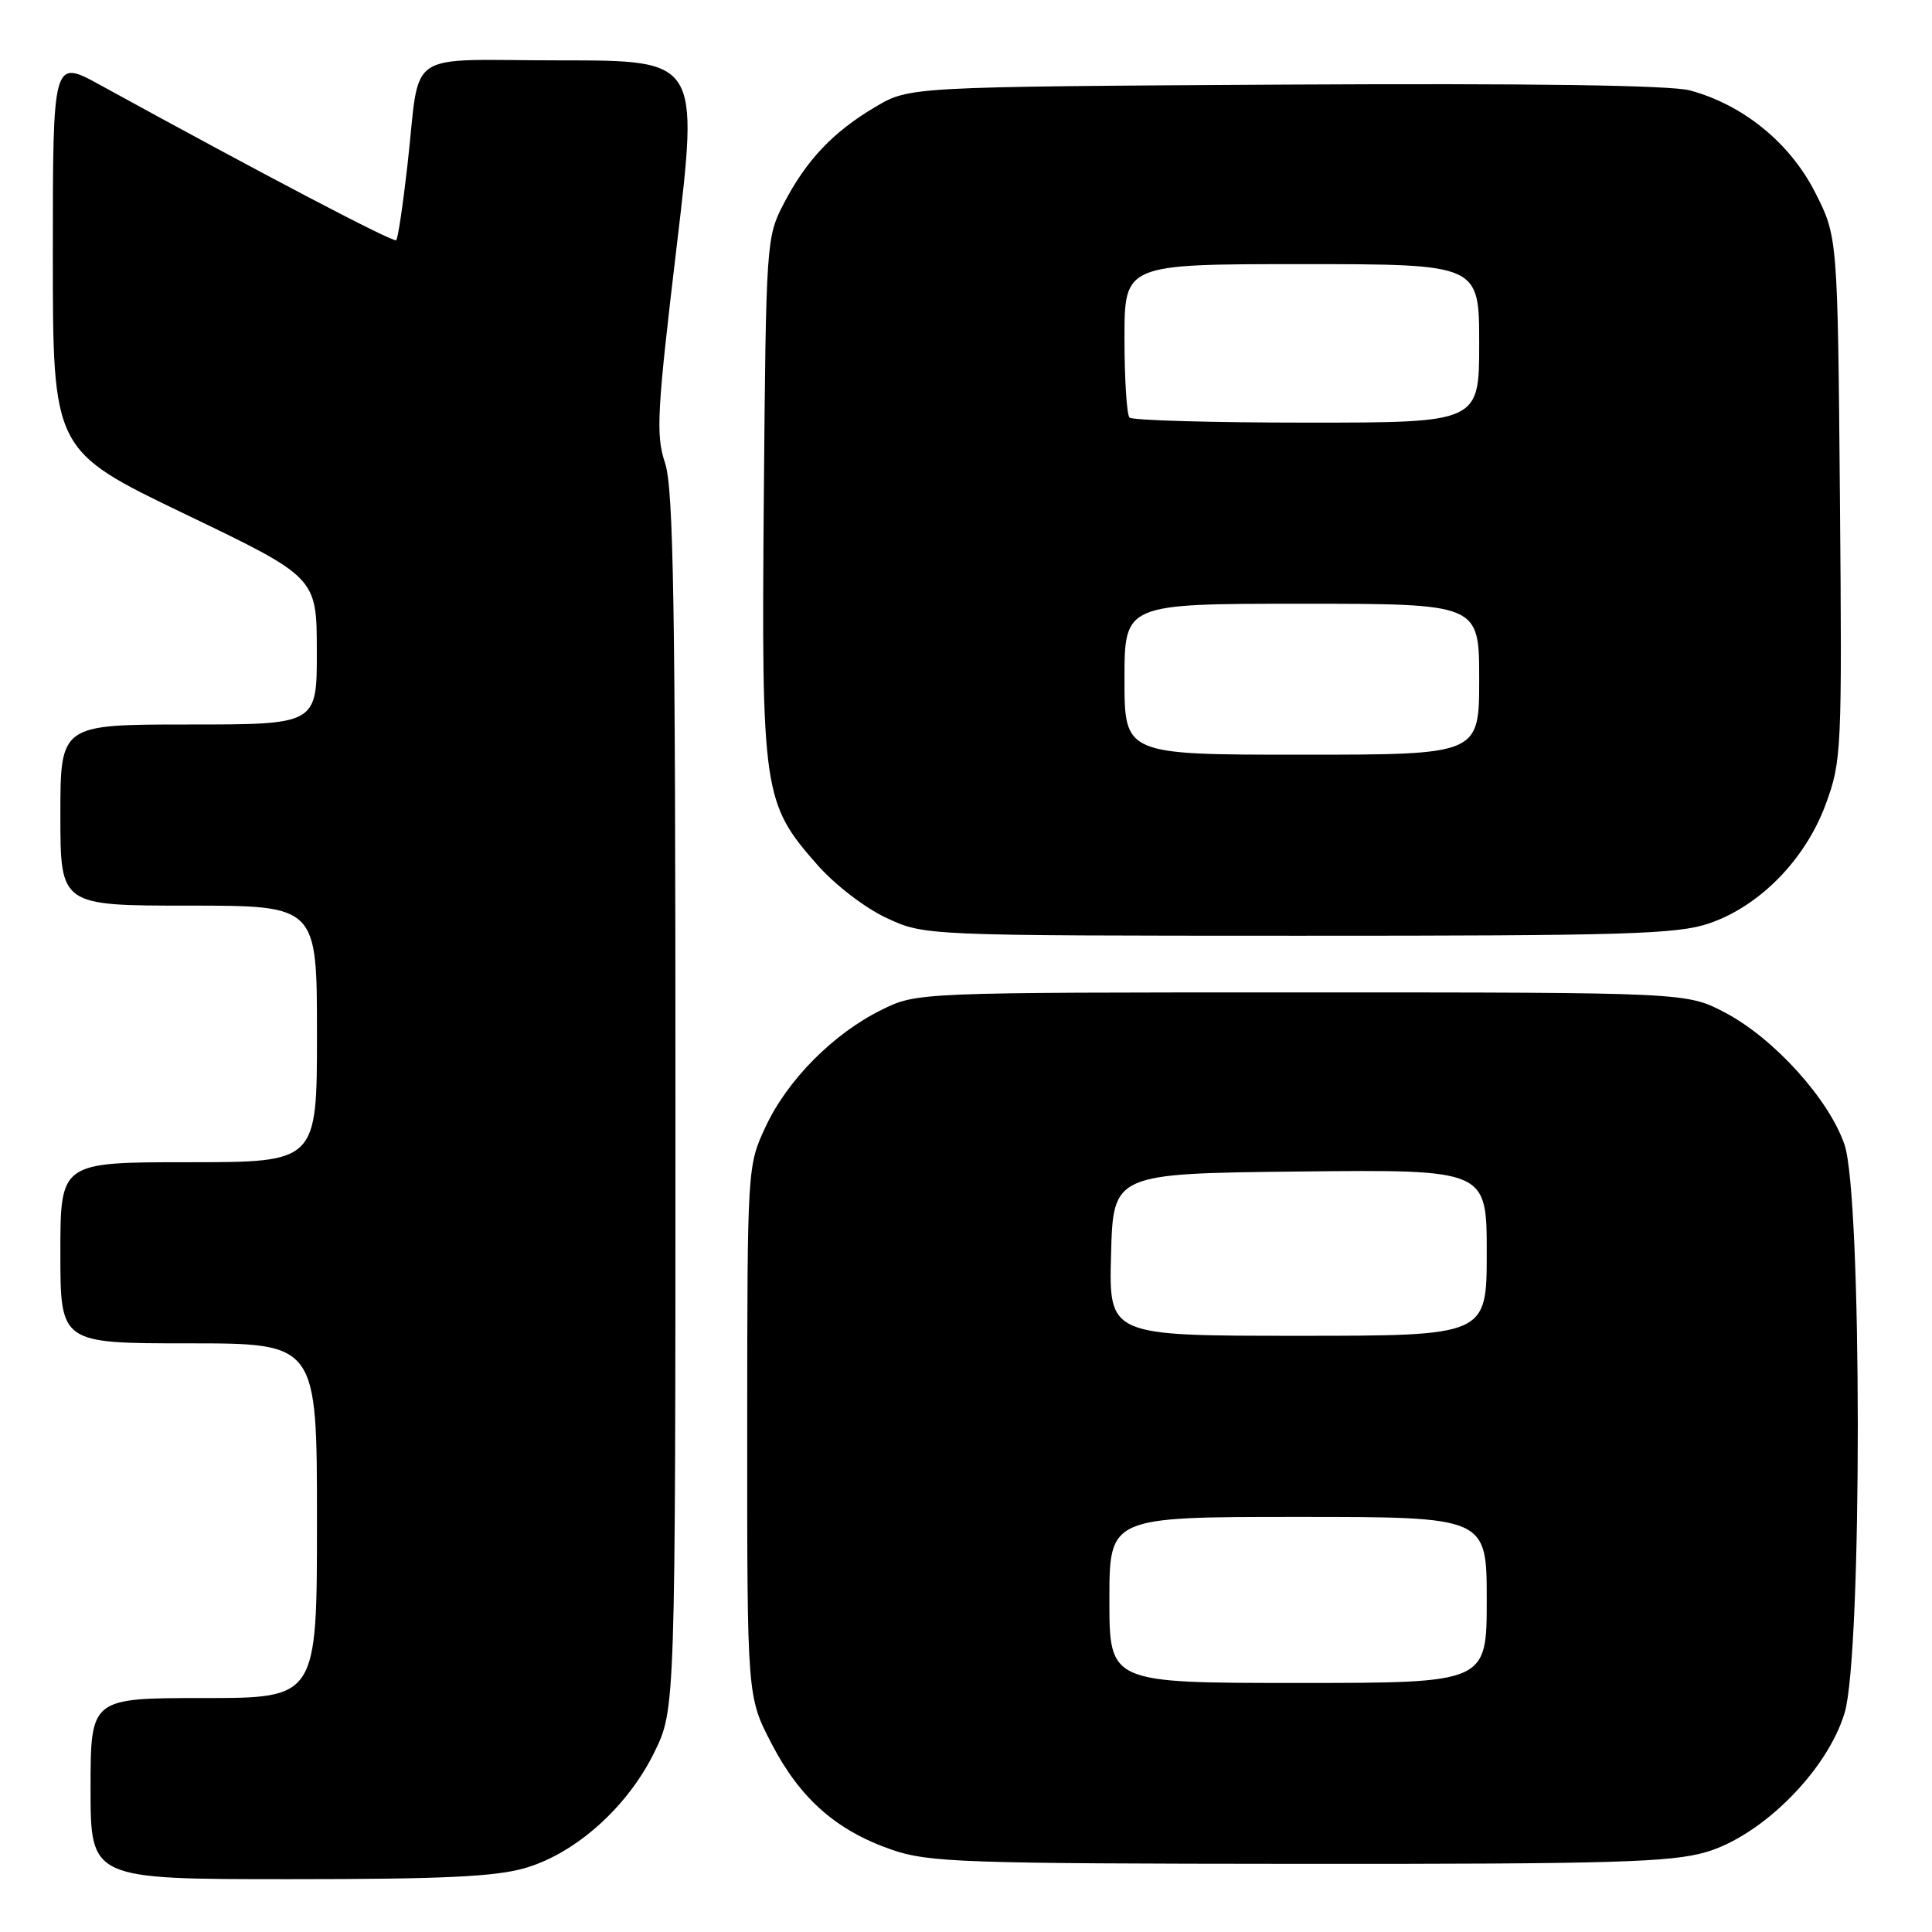 <?xml version="1.0" encoding="UTF-8" standalone="no"?>
<!DOCTYPE svg PUBLIC "-//W3C//DTD SVG 1.1//EN" "http://www.w3.org/Graphics/SVG/1.1/DTD/svg11.dtd" >
<svg xmlns="http://www.w3.org/2000/svg" xmlns:xlink="http://www.w3.org/1999/xlink" version="1.1" viewBox="0 0 256 256">
 <g >
 <path fill="currentColor"
d=" M 69.67 247.50 C 76.35 245.52 83.17 239.40 86.69 232.21 C 89.50 226.50 89.50 226.50 89.50 146.00 C 89.50 80.23 89.25 64.74 88.12 61.34 C 86.88 57.62 87.05 54.61 89.67 32.59 C 92.60 8.00 92.60 8.00 74.32 8.00 C 53.17 8.00 55.78 6.21 53.98 21.96 C 53.39 27.17 52.73 31.61 52.50 31.83 C 52.15 32.18 34.87 23.12 13.25 11.25 C 7.00 7.82 7.00 7.82 7.00 33.75 C 7.00 59.69 7.00 59.69 24.48 68.10 C 41.97 76.50 41.97 76.50 41.98 86.25 C 42.00 96.00 42.00 96.00 25.00 96.00 C 8.00 96.00 8.00 96.00 8.00 108.00 C 8.00 120.00 8.00 120.00 25.00 120.00 C 42.00 120.00 42.00 120.00 42.00 137.00 C 42.00 154.00 42.00 154.00 25.00 154.00 C 8.00 154.00 8.00 154.00 8.00 166.00 C 8.00 178.00 8.00 178.00 25.00 178.00 C 42.00 178.00 42.00 178.00 42.00 201.50 C 42.00 225.00 42.00 225.00 27.00 225.00 C 12.00 225.00 12.00 225.00 12.00 237.00 C 12.00 249.00 12.00 249.00 38.32 249.00 C 58.76 249.00 65.76 248.67 69.67 247.50 Z  M 226.07 245.41 C 233.54 243.22 242.17 234.54 244.43 226.93 C 246.76 219.08 246.74 158.53 244.41 151.68 C 242.35 145.65 235.09 137.62 228.61 134.19 C 223.50 131.50 223.50 131.50 172.50 131.50 C 121.50 131.50 121.50 131.50 116.81 133.81 C 110.42 136.96 104.32 143.11 101.43 149.33 C 99.03 154.48 99.02 154.62 99.01 189.66 C 99.00 224.83 99.00 224.83 102.25 231.07 C 106.04 238.35 110.82 242.56 118.20 245.11 C 123.05 246.78 127.66 246.94 172.07 246.97 C 213.60 247.00 221.42 246.77 226.07 245.41 Z  M 226.45 122.36 C 233.16 120.08 239.21 113.90 241.91 106.59 C 244.02 100.86 244.09 99.55 243.80 66.01 C 243.50 31.35 243.50 31.35 240.48 25.43 C 237.15 18.91 230.95 13.87 223.92 11.98 C 221.38 11.29 202.75 11.03 170.26 11.21 C 120.50 11.50 120.50 11.50 116.00 14.16 C 110.38 17.48 106.85 21.21 103.84 27.00 C 101.54 31.43 101.50 32.06 101.21 65.88 C 100.89 104.95 101.10 106.42 108.27 114.56 C 110.60 117.22 114.63 120.32 117.46 121.63 C 122.50 123.98 122.50 123.98 172.07 123.99 C 215.37 124.00 222.25 123.79 226.45 122.36 Z  M 147.00 212.00 C 147.00 201.00 147.00 201.00 172.00 201.00 C 197.00 201.00 197.00 201.00 197.00 212.00 C 197.00 223.00 197.00 223.00 172.00 223.00 C 147.00 223.00 147.00 223.00 147.00 212.00 Z  M 147.22 166.25 C 147.50 155.50 147.50 155.50 172.25 155.23 C 197.00 154.97 197.00 154.97 197.00 165.98 C 197.00 177.00 197.00 177.00 171.97 177.00 C 146.93 177.00 146.93 177.00 147.22 166.25 Z  M 149.00 90.00 C 149.00 80.00 149.00 80.00 172.50 80.00 C 196.00 80.00 196.00 80.00 196.00 90.00 C 196.00 100.00 196.00 100.00 172.50 100.00 C 149.00 100.00 149.00 100.00 149.00 90.00 Z  M 149.67 55.33 C 149.30 54.97 149.00 50.24 149.00 44.83 C 149.00 35.00 149.00 35.00 172.50 35.00 C 196.00 35.00 196.00 35.00 196.00 45.50 C 196.00 56.00 196.00 56.00 173.17 56.00 C 160.61 56.00 150.03 55.70 149.67 55.33 Z "/>
</g>
</svg>